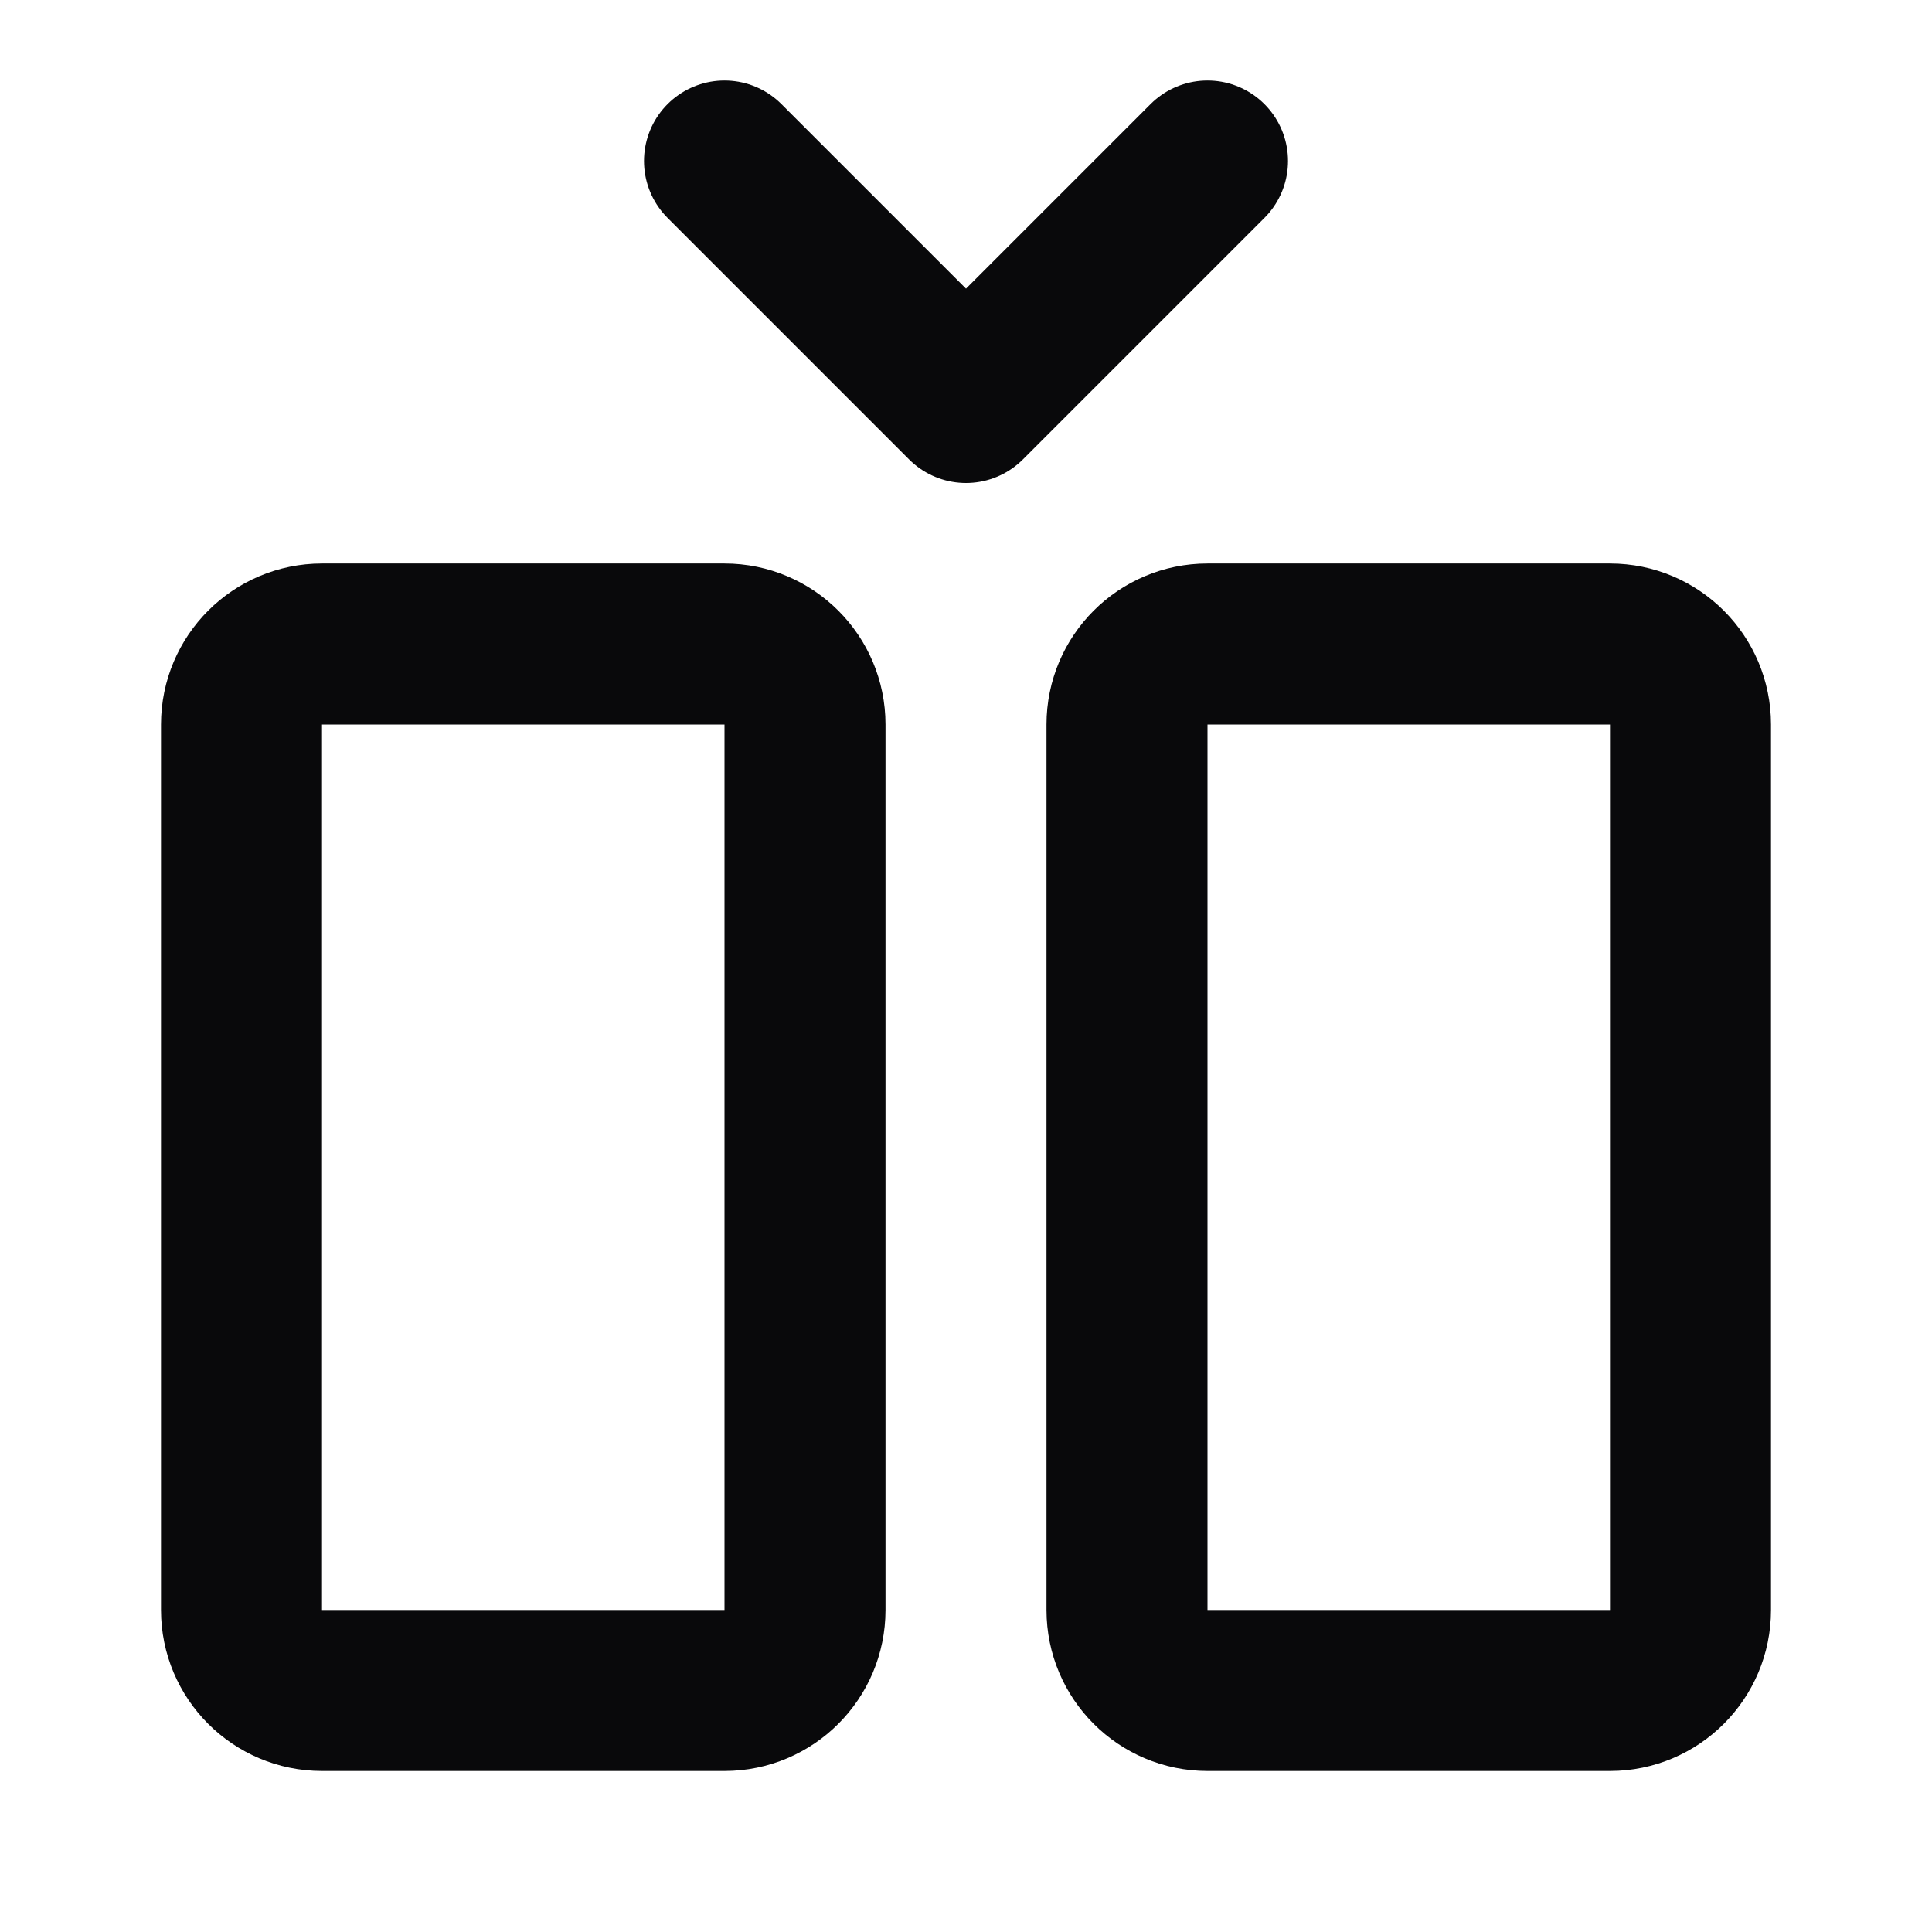 <svg width="24" height="24" viewBox="0 0 24 24" fill="none" xmlns="http://www.w3.org/2000/svg">
<path d="M15 2L12 5L9 2M4 8H9C9.552 8 10 8.448 10 9V20C10 20.552 9.552 21 9 21H4C3.448 21 3 20.552 3 20V9C3 8.448 3.448 8 4 8ZM15 8H20C20.552 8 21 8.448 21 9V20C21 20.552 20.552 21 20 21H15C14.448 21 14 20.552 14 20V9C14 8.448 14.448 8 15 8Z" stroke="#09090B" stroke-width="2" stroke-linecap="round" stroke-linejoin="round"/>
</svg>
